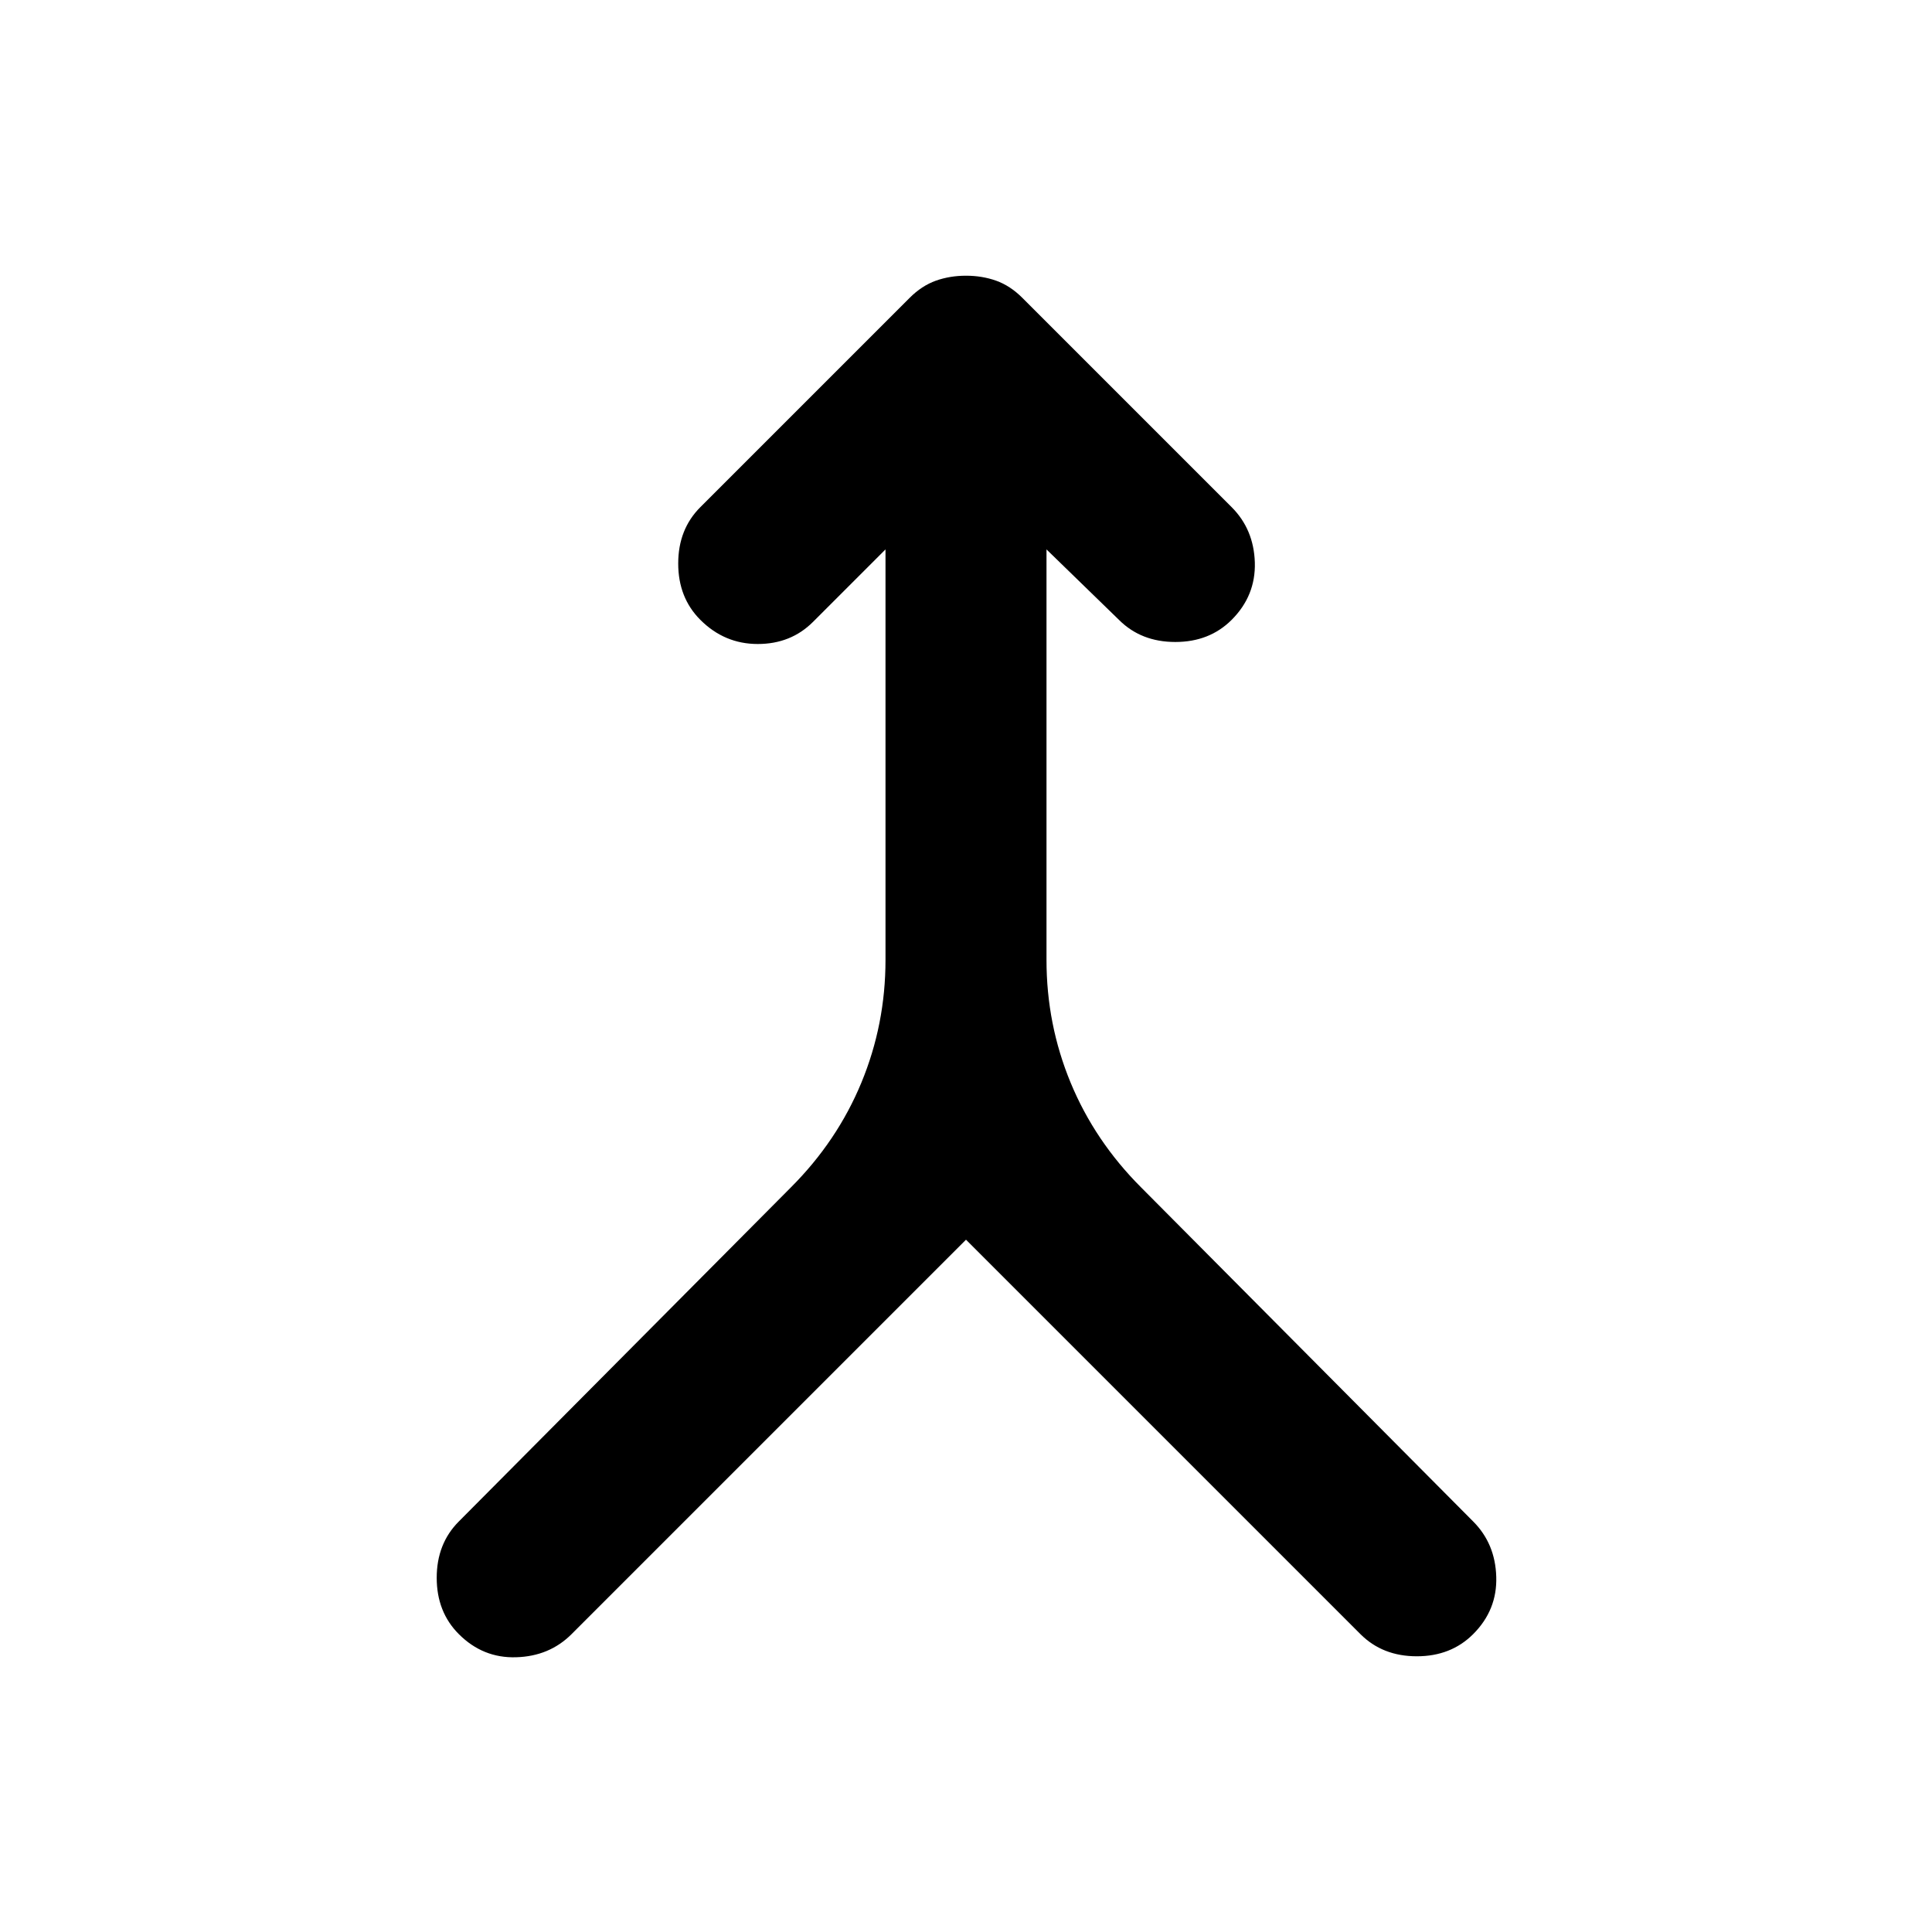 <svg xmlns="http://www.w3.org/2000/svg" height="24" width="24"><path d="M5.7 20.3q-.275-.275-.275-.7 0-.425.275-.7l4.125-4.15q.575-.575.875-1.3.3-.725.3-1.525v-5.1l-.9.9Q9.825 8 9.413 8 9 8 8.7 7.7q-.275-.275-.275-.7 0-.425.275-.7l2.6-2.6q.15-.15.325-.213.175-.062.375-.062t.375.062q.175.063.325.213l2.6 2.6q.275.275.288.687.012.413-.288.713-.275.275-.7.275-.425 0-.7-.275l-.9-.875v5.1q0 .8.3 1.525.3.725.875 1.3L18.3 18.9q.275.275.287.687.013.413-.287.713-.275.275-.7.275-.425 0-.7-.275L12 15.4l-4.9 4.9q-.275.275-.688.287Q6 20.6 5.7 20.3Z"/></svg>
